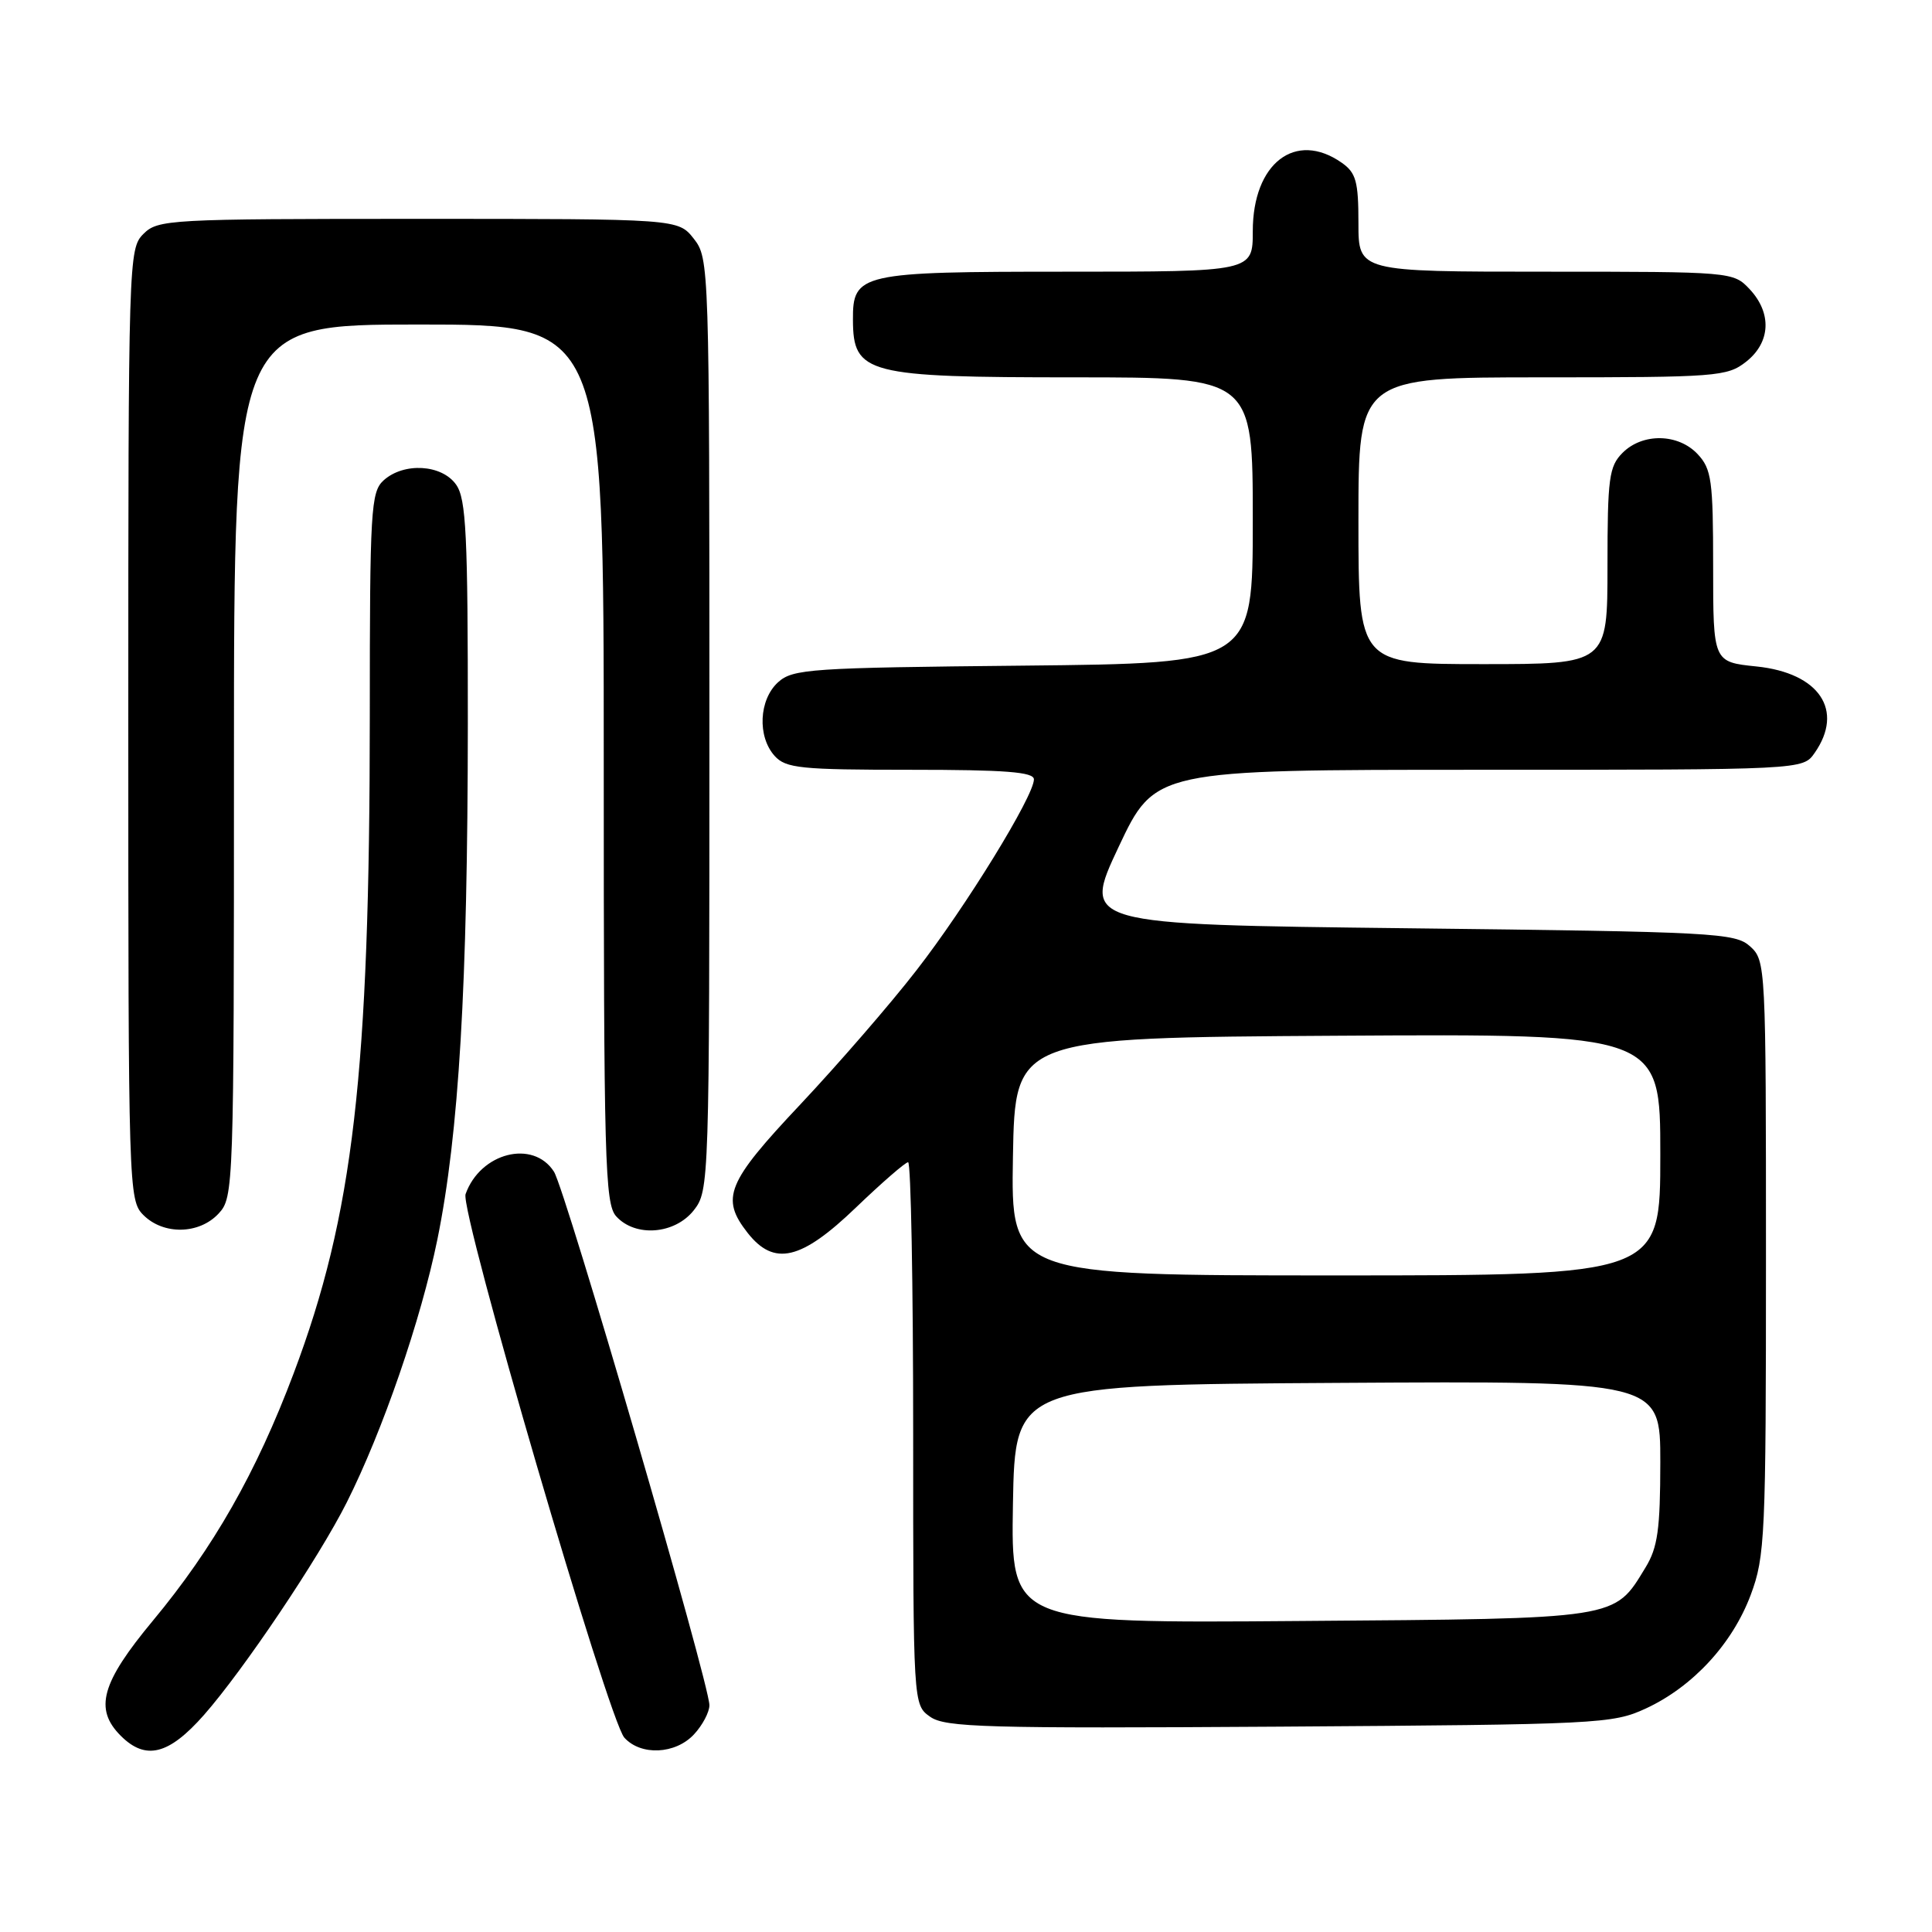 <?xml version="1.0" encoding="UTF-8" standalone="no"?>
<!DOCTYPE svg PUBLIC "-//W3C//DTD SVG 1.1//EN" "http://www.w3.org/Graphics/SVG/1.1/DTD/svg11.dtd" >
<svg xmlns="http://www.w3.org/2000/svg" xmlns:xlink="http://www.w3.org/1999/xlink" version="1.1" viewBox="0 0 256 256">
 <g >
 <path fill="currentColor"
d=" M 27.02 227.25 C 32.26 221.30 42.26 206.42 45.95 199.07 C 50.71 189.60 55.78 174.88 57.95 164.26 C 60.81 150.22 61.97 130.62 61.99 95.97 C 62.00 70.85 61.77 66.11 60.44 64.22 C 58.55 61.53 53.51 61.23 50.83 63.65 C 49.14 65.19 49.00 67.51 49.00 94.90 C 48.99 142.23 46.82 160.99 38.91 181.98 C 33.96 195.13 28.27 205.11 20.25 214.76 C 13.42 222.98 12.45 226.45 16.00 230.00 C 19.30 233.30 22.36 232.53 27.02 227.25 Z  M 91.96 229.81 C 93.08 228.61 94.00 226.87 94.00 225.95 C 94.00 223.08 74.93 157.62 73.40 155.25 C 70.64 150.95 63.64 152.73 61.69 158.23 C 60.91 160.43 80.63 227.91 82.73 230.25 C 84.92 232.67 89.50 232.46 91.96 229.81 Z  M 218.07 226.39 C 224.30 223.51 229.55 217.82 231.98 211.33 C 233.88 206.24 234.00 203.63 234.00 166.62 C 234.00 127.93 233.97 127.28 231.90 125.40 C 229.91 123.61 227.28 123.47 186.59 123.00 C 143.39 122.50 143.39 122.50 148.21 112.25 C 153.04 102.00 153.04 102.00 195.96 102.00 C 238.89 102.00 238.89 102.00 240.44 99.78 C 244.40 94.13 241.07 89.17 232.75 88.31 C 227.00 87.72 227.00 87.72 227.00 75.05 C 227.00 63.68 226.79 62.15 224.96 60.19 C 222.39 57.43 217.66 57.34 215.00 60.00 C 213.21 61.79 213.00 63.33 213.00 75.00 C 213.00 88.00 213.00 88.00 196.50 88.00 C 180.00 88.00 180.00 88.00 180.00 69.00 C 180.00 50.00 180.00 50.00 204.37 50.00 C 227.50 50.00 228.86 49.90 231.37 47.93 C 234.62 45.37 234.81 41.49 231.83 38.31 C 229.67 36.02 229.48 36.00 204.83 36.00 C 180.00 36.00 180.00 36.00 180.00 29.56 C 180.00 24.03 179.68 22.89 177.78 21.56 C 171.65 17.27 166.00 21.63 166.00 30.63 C 166.00 36.00 166.00 36.00 141.33 36.00 C 113.95 36.00 112.98 36.22 113.02 42.40 C 113.05 49.55 114.80 50.00 142.43 50.00 C 166.00 50.00 166.00 50.00 166.00 68.95 C 166.00 87.89 166.00 87.89 135.60 88.20 C 107.36 88.48 105.06 88.63 103.10 90.40 C 100.56 92.71 100.33 97.60 102.65 100.17 C 104.13 101.80 106.09 102.00 120.65 102.00 C 133.21 102.00 137.00 102.29 137.00 103.27 C 137.00 105.48 127.96 120.19 121.42 128.59 C 117.97 133.05 111.05 141.02 106.07 146.32 C 96.28 156.71 95.45 158.75 99.07 163.37 C 102.58 167.82 106.15 166.99 113.42 160.00 C 116.86 156.70 119.97 154.00 120.33 154.00 C 120.70 154.00 121.00 170.17 121.00 189.94 C 121.00 225.89 121.00 225.89 123.25 227.48 C 125.24 228.89 130.56 229.04 169.50 228.79 C 211.86 228.51 213.67 228.42 218.07 226.39 Z  M 28.96 160.81 C 30.96 158.66 31.00 157.61 31.00 100.81 C 31.00 43.00 31.00 43.00 55.50 43.00 C 80.00 43.00 80.00 43.00 80.00 101.17 C 80.00 153.90 80.15 159.51 81.65 161.17 C 84.19 163.97 89.41 163.56 91.93 160.37 C 93.97 157.76 94.00 156.94 94.00 96.00 C 94.00 35.06 93.97 34.24 91.93 31.63 C 89.85 29.00 89.85 29.00 55.43 29.00 C 22.33 29.00 20.92 29.08 19.00 31.00 C 17.04 32.96 17.00 34.33 17.00 96.00 C 17.00 157.67 17.04 159.04 19.00 161.00 C 21.66 163.66 26.39 163.57 28.96 160.81 Z  M 134.22 199.29 C 134.50 183.50 134.50 183.50 177.25 183.24 C 220.00 182.98 220.00 182.98 220.00 193.74 C 219.99 202.64 219.66 205.05 218.04 207.70 C 213.83 214.61 214.76 214.47 172.27 214.79 C 133.95 215.09 133.95 215.09 134.22 199.29 Z  M 134.22 153.25 C 134.50 137.50 134.50 137.50 177.25 137.24 C 220.00 136.98 220.00 136.98 220.00 152.99 C 220.00 169.00 220.00 169.00 176.97 169.00 C 133.95 169.00 133.95 169.00 134.22 153.25 Z "/>
</g>
</svg>